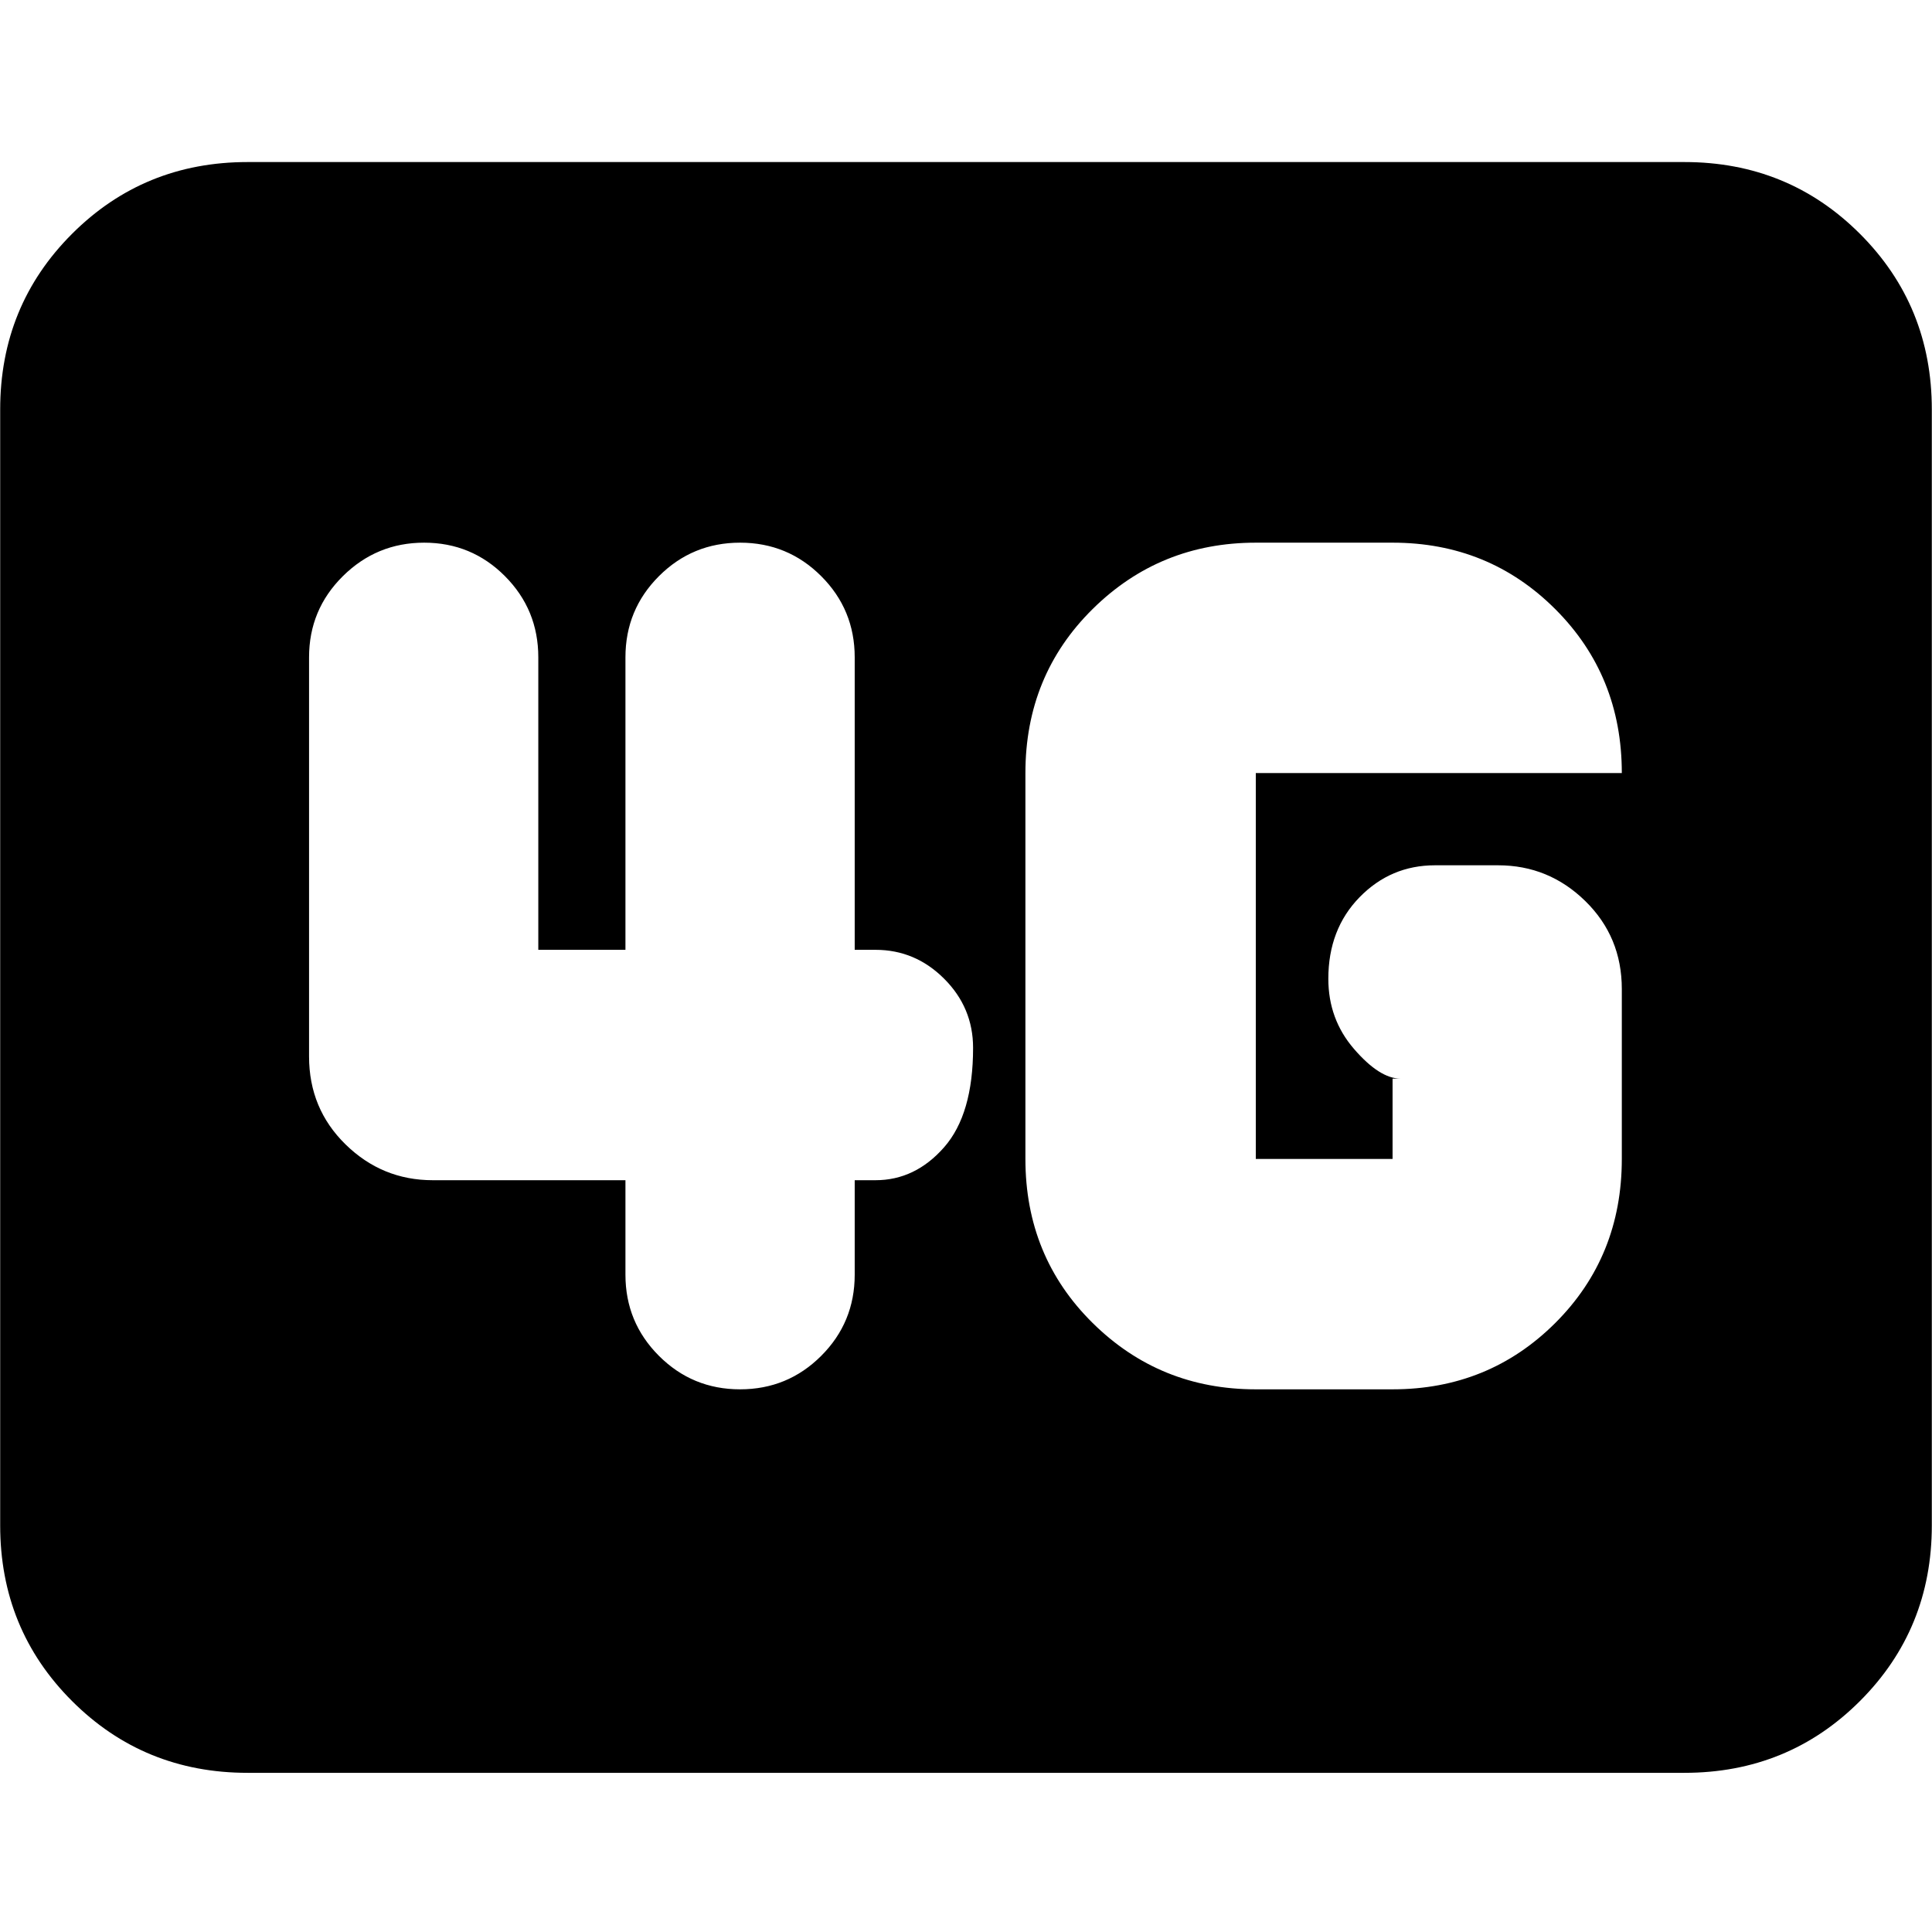 <svg xmlns="http://www.w3.org/2000/svg" height="24" viewBox="0 -960 960 960" width="24"><path d="M123.04-79.09q-51.57 0-87.26-35.69Q.09-150.47.09-202.04v-554.48q0-51.58 35.69-87.27t87.26-35.69h713.92q51.57 0 87.26 35.69 35.69 35.69 35.69 87.27v554.48q0 51.57-35.69 87.26-35.69 35.69-87.26 35.69H123.04ZM624-269.65h67.96q47.82 0 80.87-32.99 33.04-32.99 33.04-81.49v-84.43q0-25.96-18.16-43.72-18.15-17.76-43.32-17.76h-31.35q-22 0-37.5 15.89-15.5 15.9-15.5 40.5 0 20.08 12.74 34.84 12.74 14.77 23.13 14.77h-3.95v39.91H624v-191.74h181.87q0-48.39-33.04-81.43-33.05-33.05-80.87-33.05H624q-47.71 0-81.09 32.99-33.39 32.99-33.39 81.49v191.74q0 48.5 33.39 81.49 33.38 32.99 81.09 32.99ZM310.78-373.56v46.95q0 23.68 16.64 40.32t40.32 16.64q23.68 0 40.32-16.64t16.64-40.32v-46.95h10.34q19.74 0 34.11-16.4 14.37-16.39 14.37-49.37 0-19.97-14.37-34.34-14.37-14.37-34.11-14.37H424.7v-145.35q0-23.68-16.64-40.32t-40.32-16.64q-23.68 0-40.32 16.64t-16.64 40.32v145.35h-43.3v-145.35q0-23.68-16.57-40.32t-40.15-16.64q-23.58 0-40.39 16.64-16.8 16.64-16.8 40.32v198.35q0 25.95 18.15 43.71 18.16 17.77 43.32 17.77h95.74Z"/></svg>